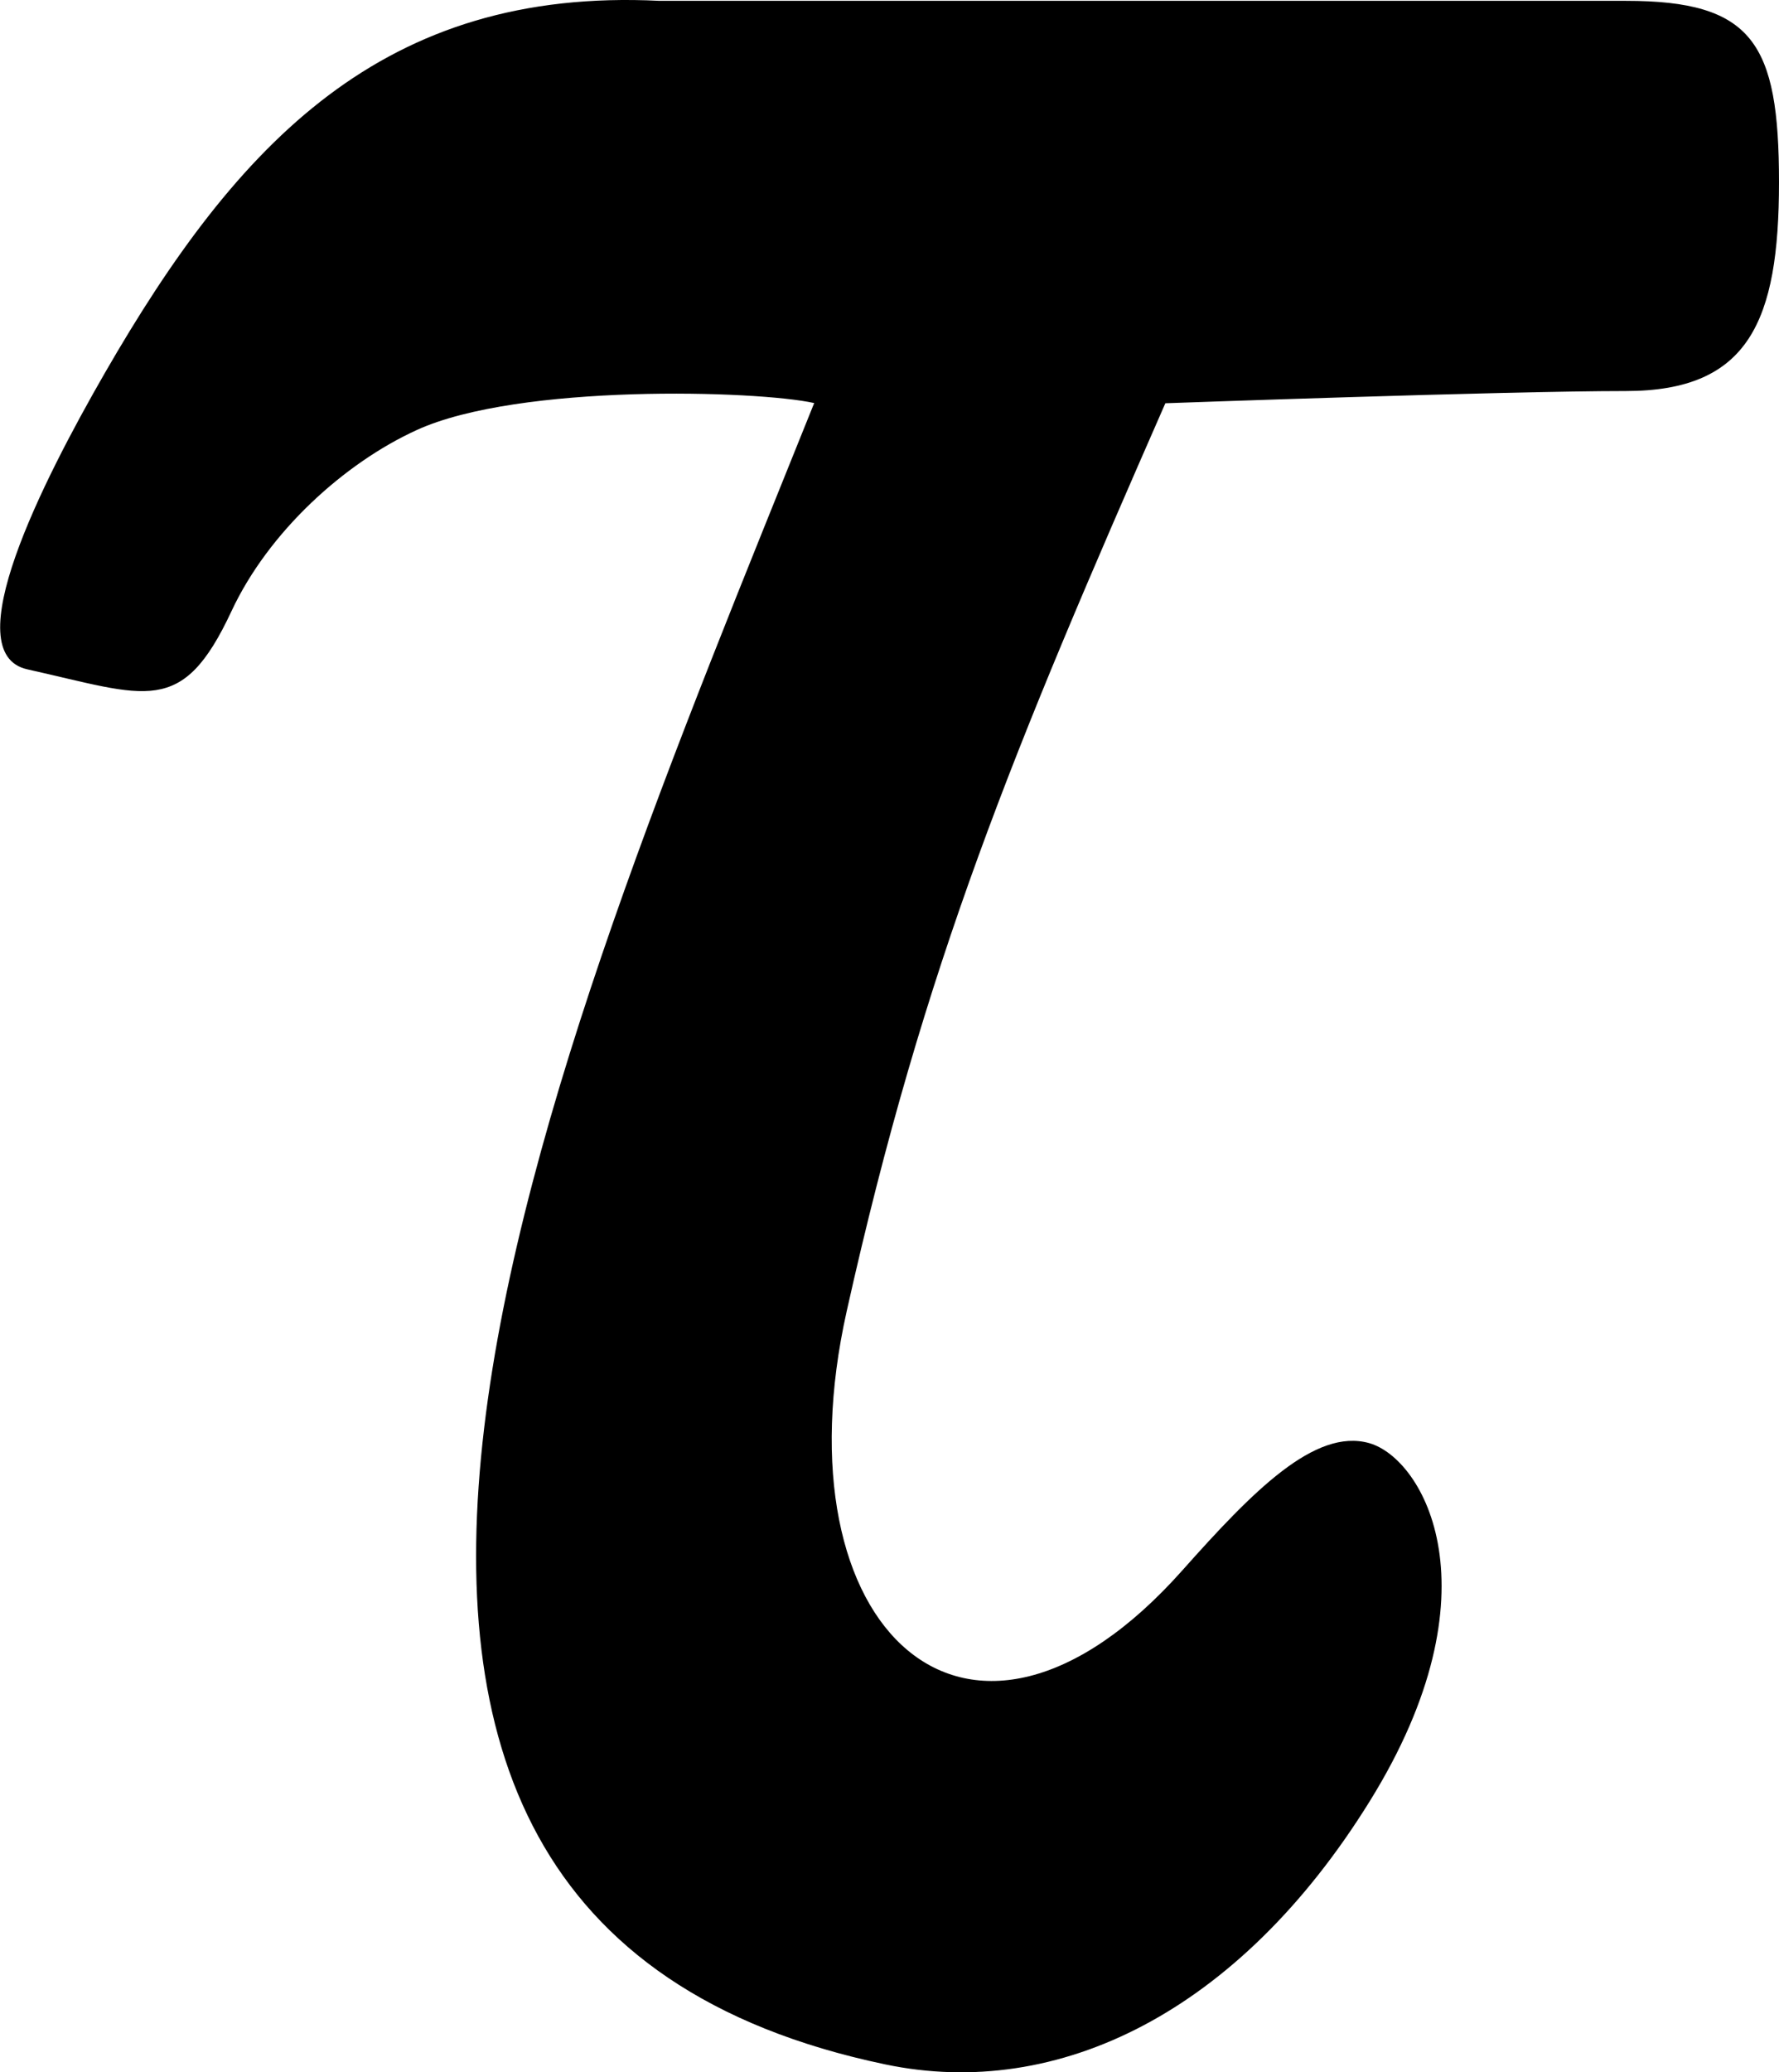 <?xml version="1.0" encoding="UTF-8"?>
<svg id="Layer_2" data-name="Layer 2" xmlns="http://www.w3.org/2000/svg" viewBox="0 0 85.87 100">
  <g id="Layer_1-2" data-name="Layer 1">
    <path d="m85.87,8.79c0,6.72-1.46,10.08-7.39,10.08s-22.23.59-22.23.59c-7.3,16.64-11.63,27.01-15.38,43.81-3.43,15.35,5.87,24.13,16.21,12.5,3.39-3.81,6.39-6.87,9.01-6.13,2.62.74,6.33,7.13.02,17.29-6.3,10.16-15.03,14.44-23.38,12.69-34.12-7.14-16.37-47.98-3.43-80.17-2.74-.61-14.25-.95-19.18,1.3-3.49,1.59-7.16,4.91-8.95,8.75-2.39,5.12-4.06,4.09-9.85,2.8-3.47-.77.7-9.02,3.74-14.3C11.47,6.88,18.51-.62,31.83.04c0,0,42.74,0,46.65,0,6.13,0,7.39,2.03,7.39,8.75Z"/>
  </g>
</svg>